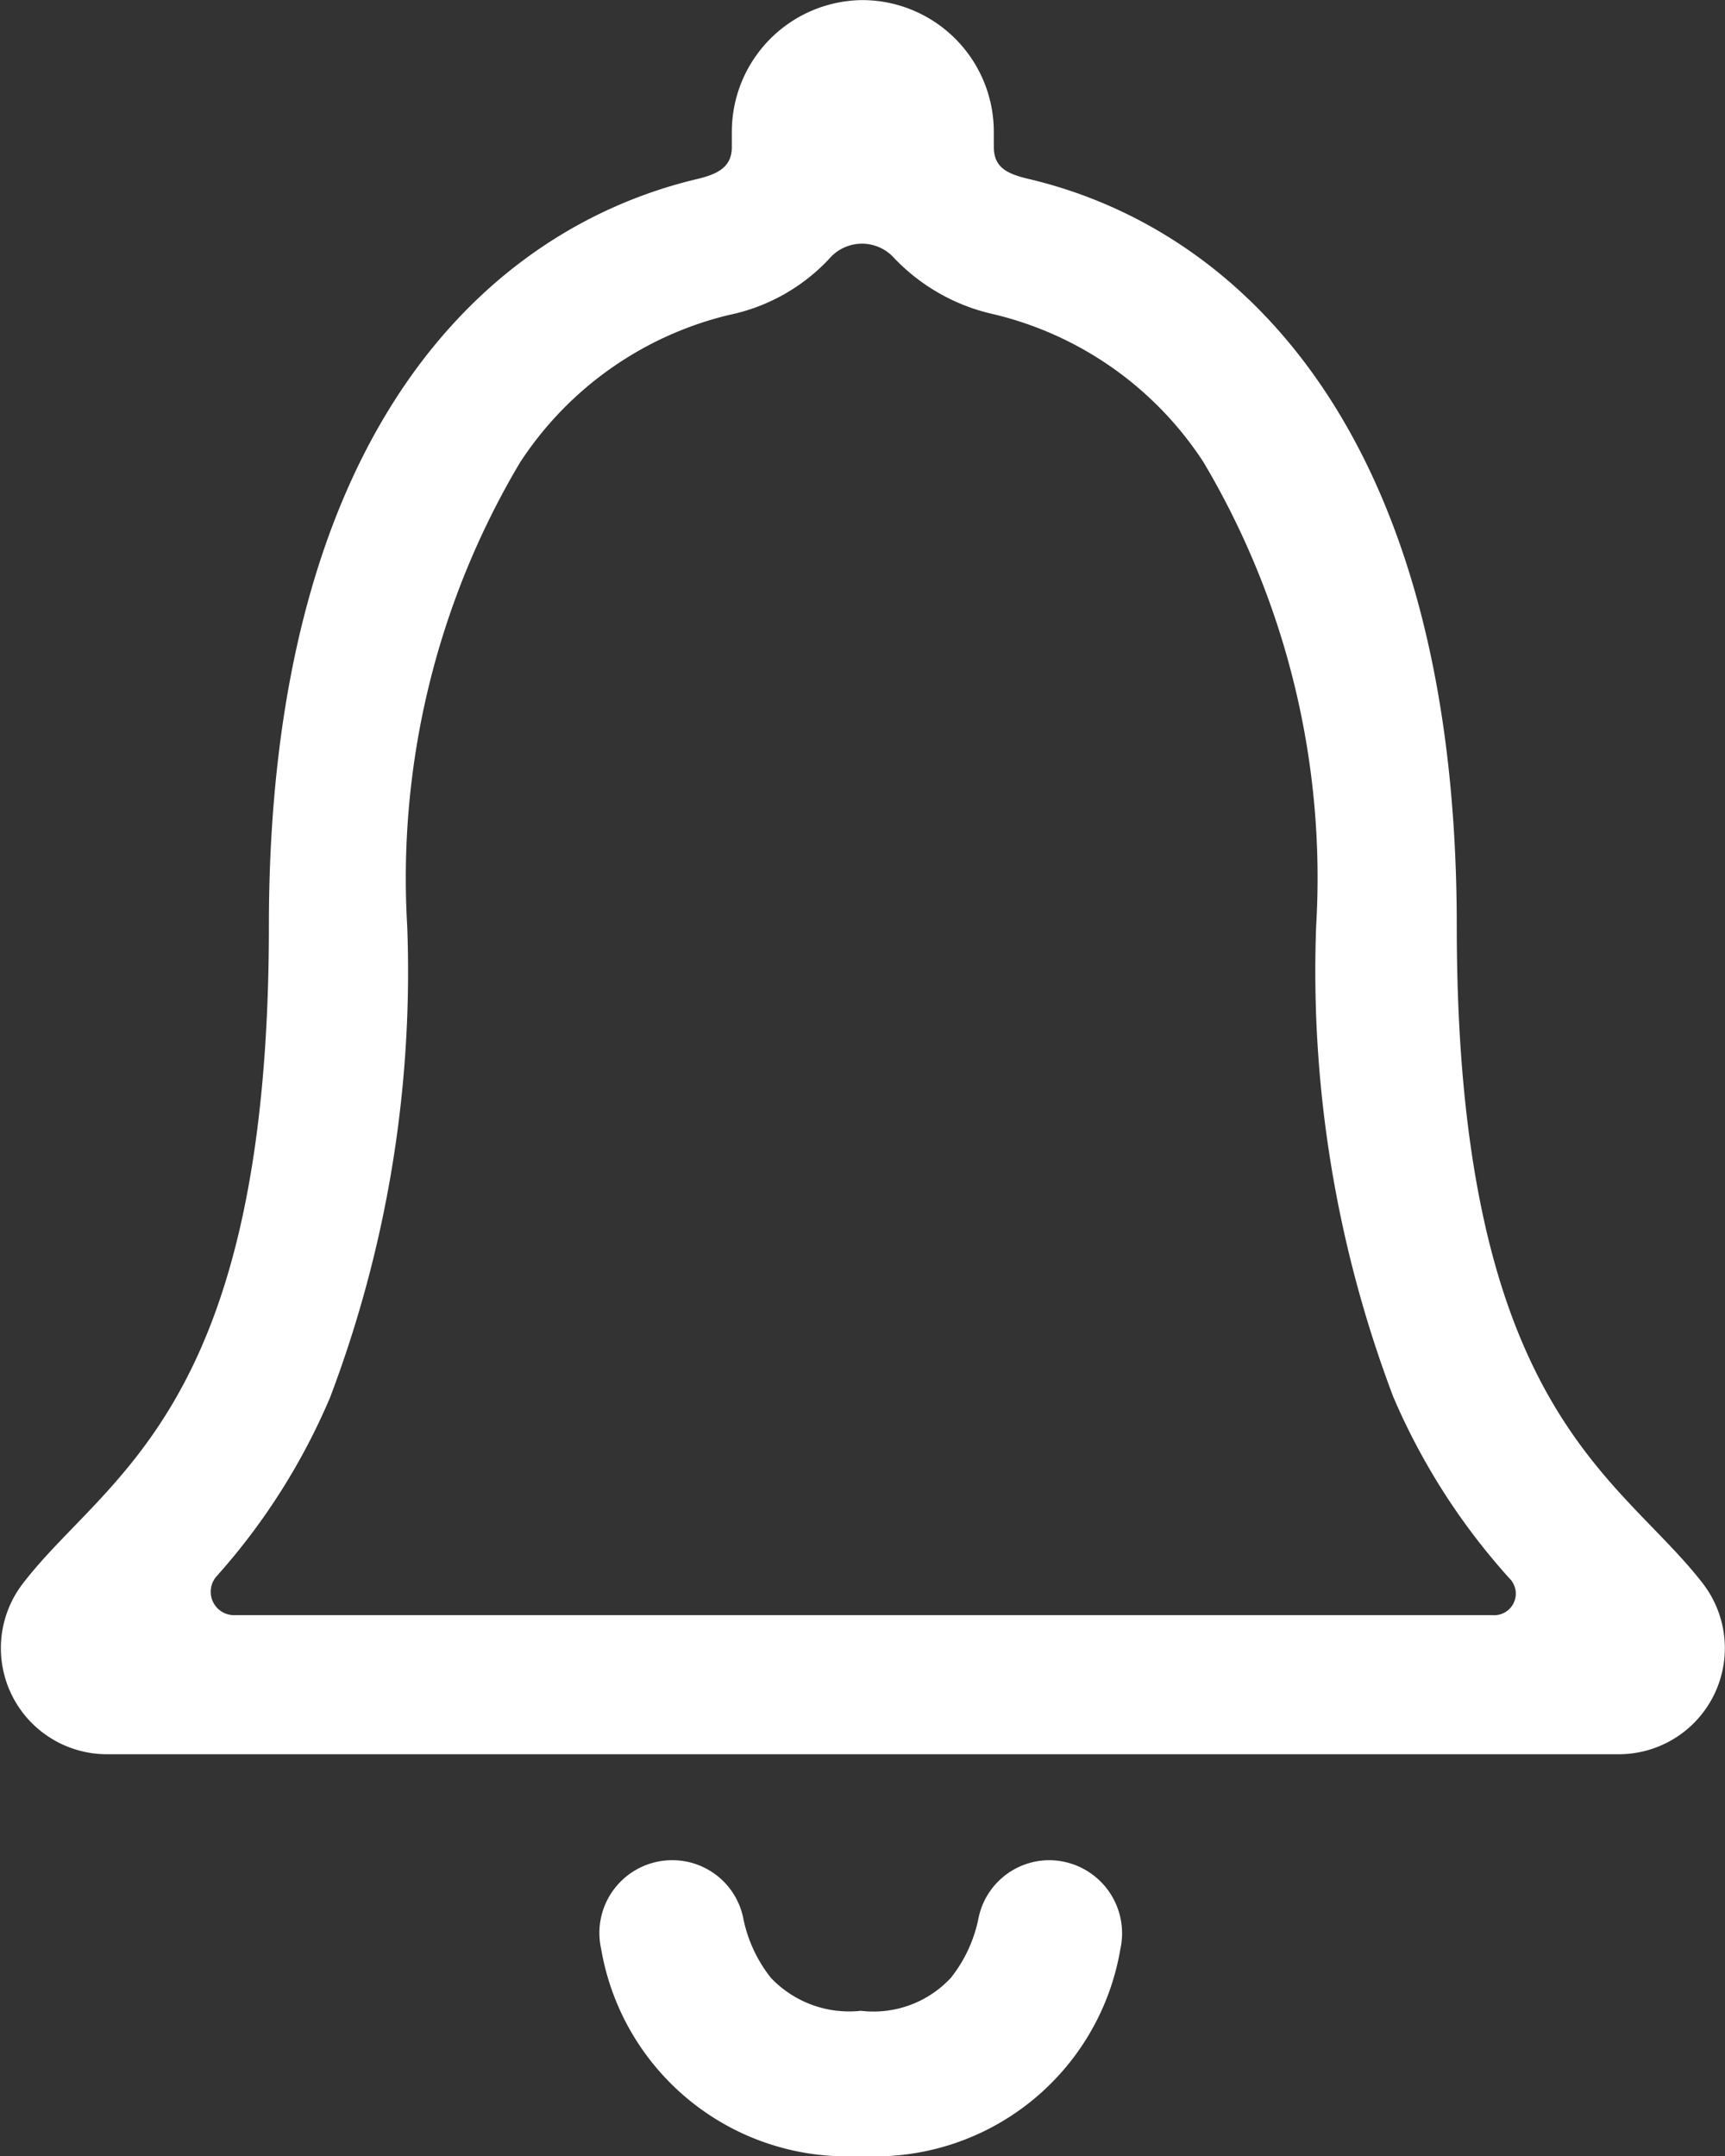 <svg xmlns="http://www.w3.org/2000/svg" width="16" height="20" viewBox="0 0 16 20"><rect x="0" y="0" width="16" height="20" fill="#333333" stroke="none"/><defs><style>.a{fill:#fff;}</style></defs><path class="a" d="M18.875,28.336a.671.671,0,0,0-.658.528,1.3,1.3,0,0,1-.259.564.979.979,0,0,1-.834.305,1,1,0,0,1-.834-.305,1.3,1.3,0,0,1-.259-.564.671.671,0,0,0-.658-.528h0a.675.675,0,0,0-.658.823,2.313,2.313,0,0,0,2.408,1.921,2.309,2.309,0,0,0,2.408-1.921.678.678,0,0,0-.658-.823Z" transform="translate(-9.139 -11.08)"/><path class="a" d="M22.574,18.625c-.771-1.007-2.287-1.6-2.287-6.105,0-4.627-2.062-6.487-3.984-6.933-.18-.045-.31-.1-.31-.293V5.151a1.222,1.222,0,0,0-1.2-1.22h-.03a1.222,1.222,0,0,0-1.2,1.22v.144c0,.184-.13.248-.31.293-1.927.451-3.984,2.306-3.984,6.933,0,4.508-1.517,5.093-2.287,6.105a.984.984,0,0,0,.8,1.577h14.02A.984.984,0,0,0,22.574,18.625Zm-1.952.288H8.95a.217.217,0,0,1-.165-.362,6,6,0,0,0,1.051-1.656,11.147,11.147,0,0,0,.716-4.374,7.551,7.551,0,0,1,1.046-4.3,3.212,3.212,0,0,1,1.937-1.369,1.758,1.758,0,0,0,.931-.521.4.4,0,0,1,.6-.01A1.818,1.818,0,0,0,16,6.847a3.212,3.212,0,0,1,1.937,1.369,7.551,7.551,0,0,1,1.046,4.3,11.147,11.147,0,0,0,.716,4.374,6.071,6.071,0,0,0,1.076,1.681A.2.2,0,0,1,20.622,18.913Z" transform="translate(-6.775 -3.93)"/></svg>